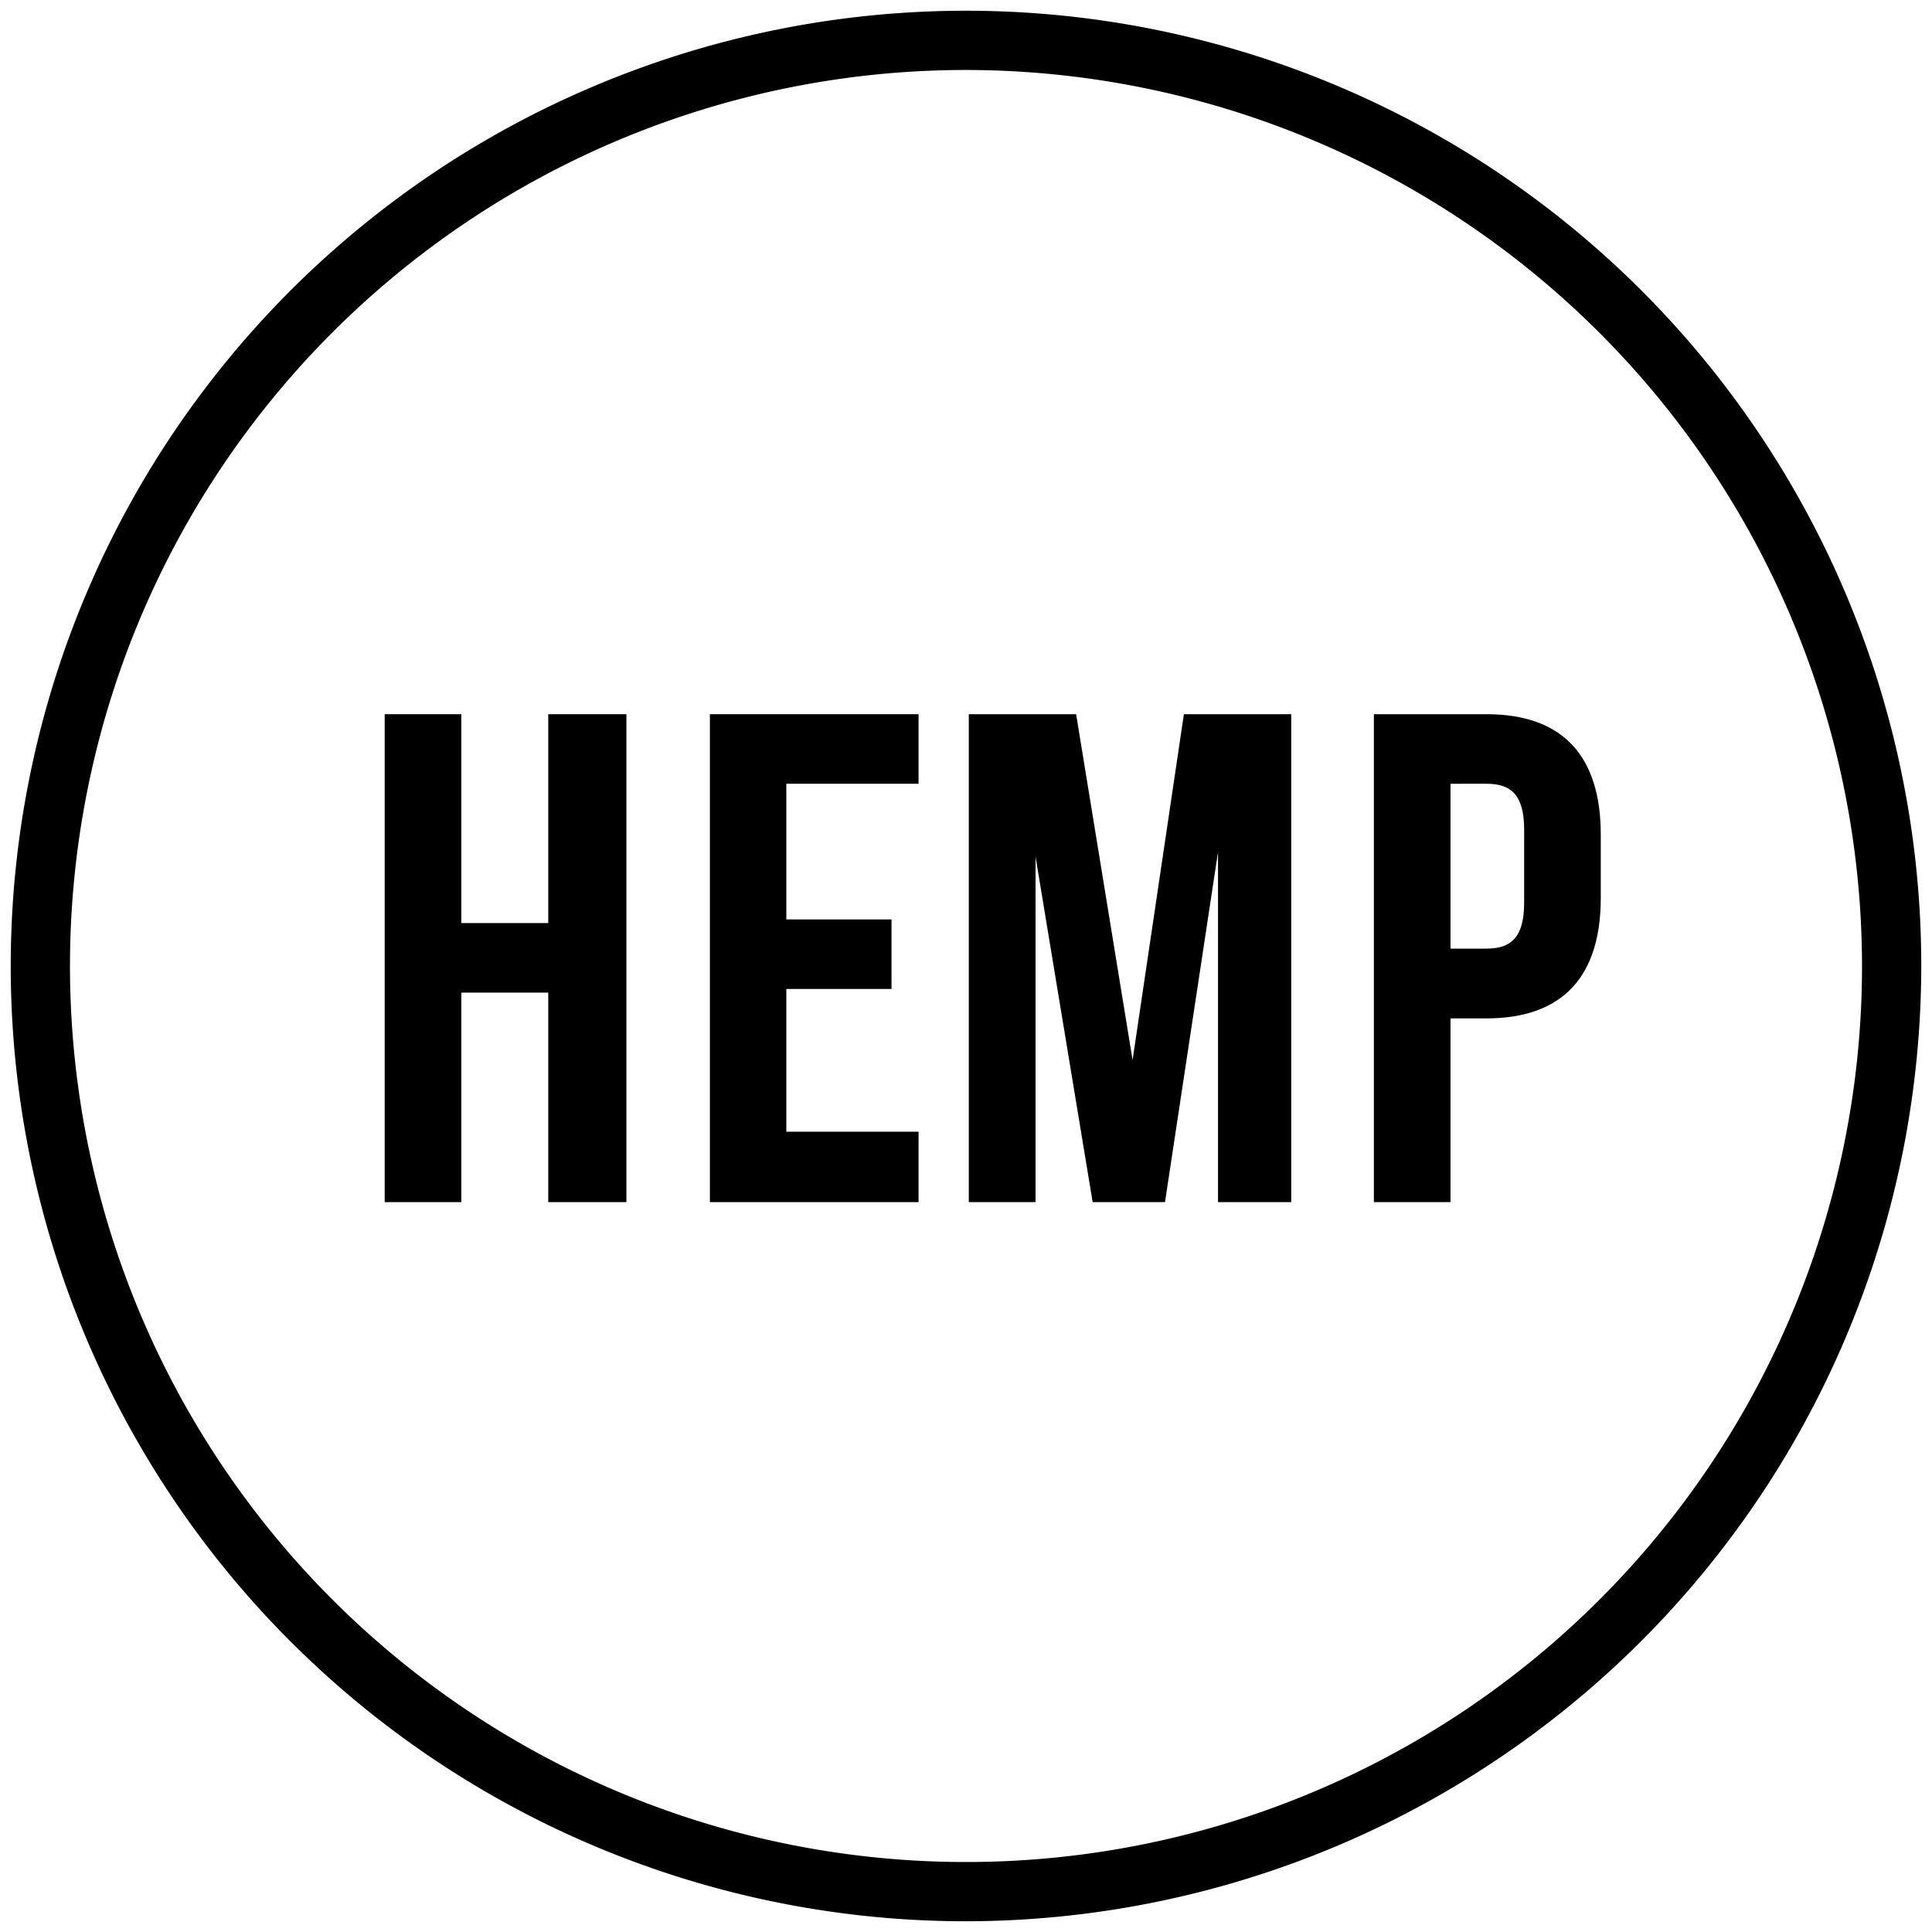 <svg id="Layer_1" data-name="Layer 1" xmlns="http://www.w3.org/2000/svg" viewBox="0 0 90 90"><path d="M45,89.5A44.5,44.5,0,1,1,89.5,45,44.55,44.55,0,0,1,45,89.5ZM45,3.26A41.74,41.74,0,1,0,86.74,45,41.78,41.78,0,0,0,45,3.26Z"/><path d="M17.92,56V33.27h3.57V43h4.05V33.27h3.64V56H25.54V46.24H21.49V56Z"/><path d="M41.53,42.83v3.24h-4.9v6.65h6.16V56H33.07V33.27h9.72v3.24H36.63v6.32Z"/><path d="M55.15,33.27h5V56H56.74V39.69L54.27,56H50.9L48.24,39.91V56H45.13V33.27h5l2.63,16.11Z"/><path d="M74.57,38.88v2.95c0,3.63-1.75,5.61-5.32,5.61H67.57V56H64V33.27h5.25C72.82,33.27,74.57,35.24,74.57,38.88Zm-7,5.31h1.68c1.14,0,1.75-.52,1.75-2.14v-3.4c0-1.62-.61-2.14-1.75-2.14H67.57Z"/></svg>